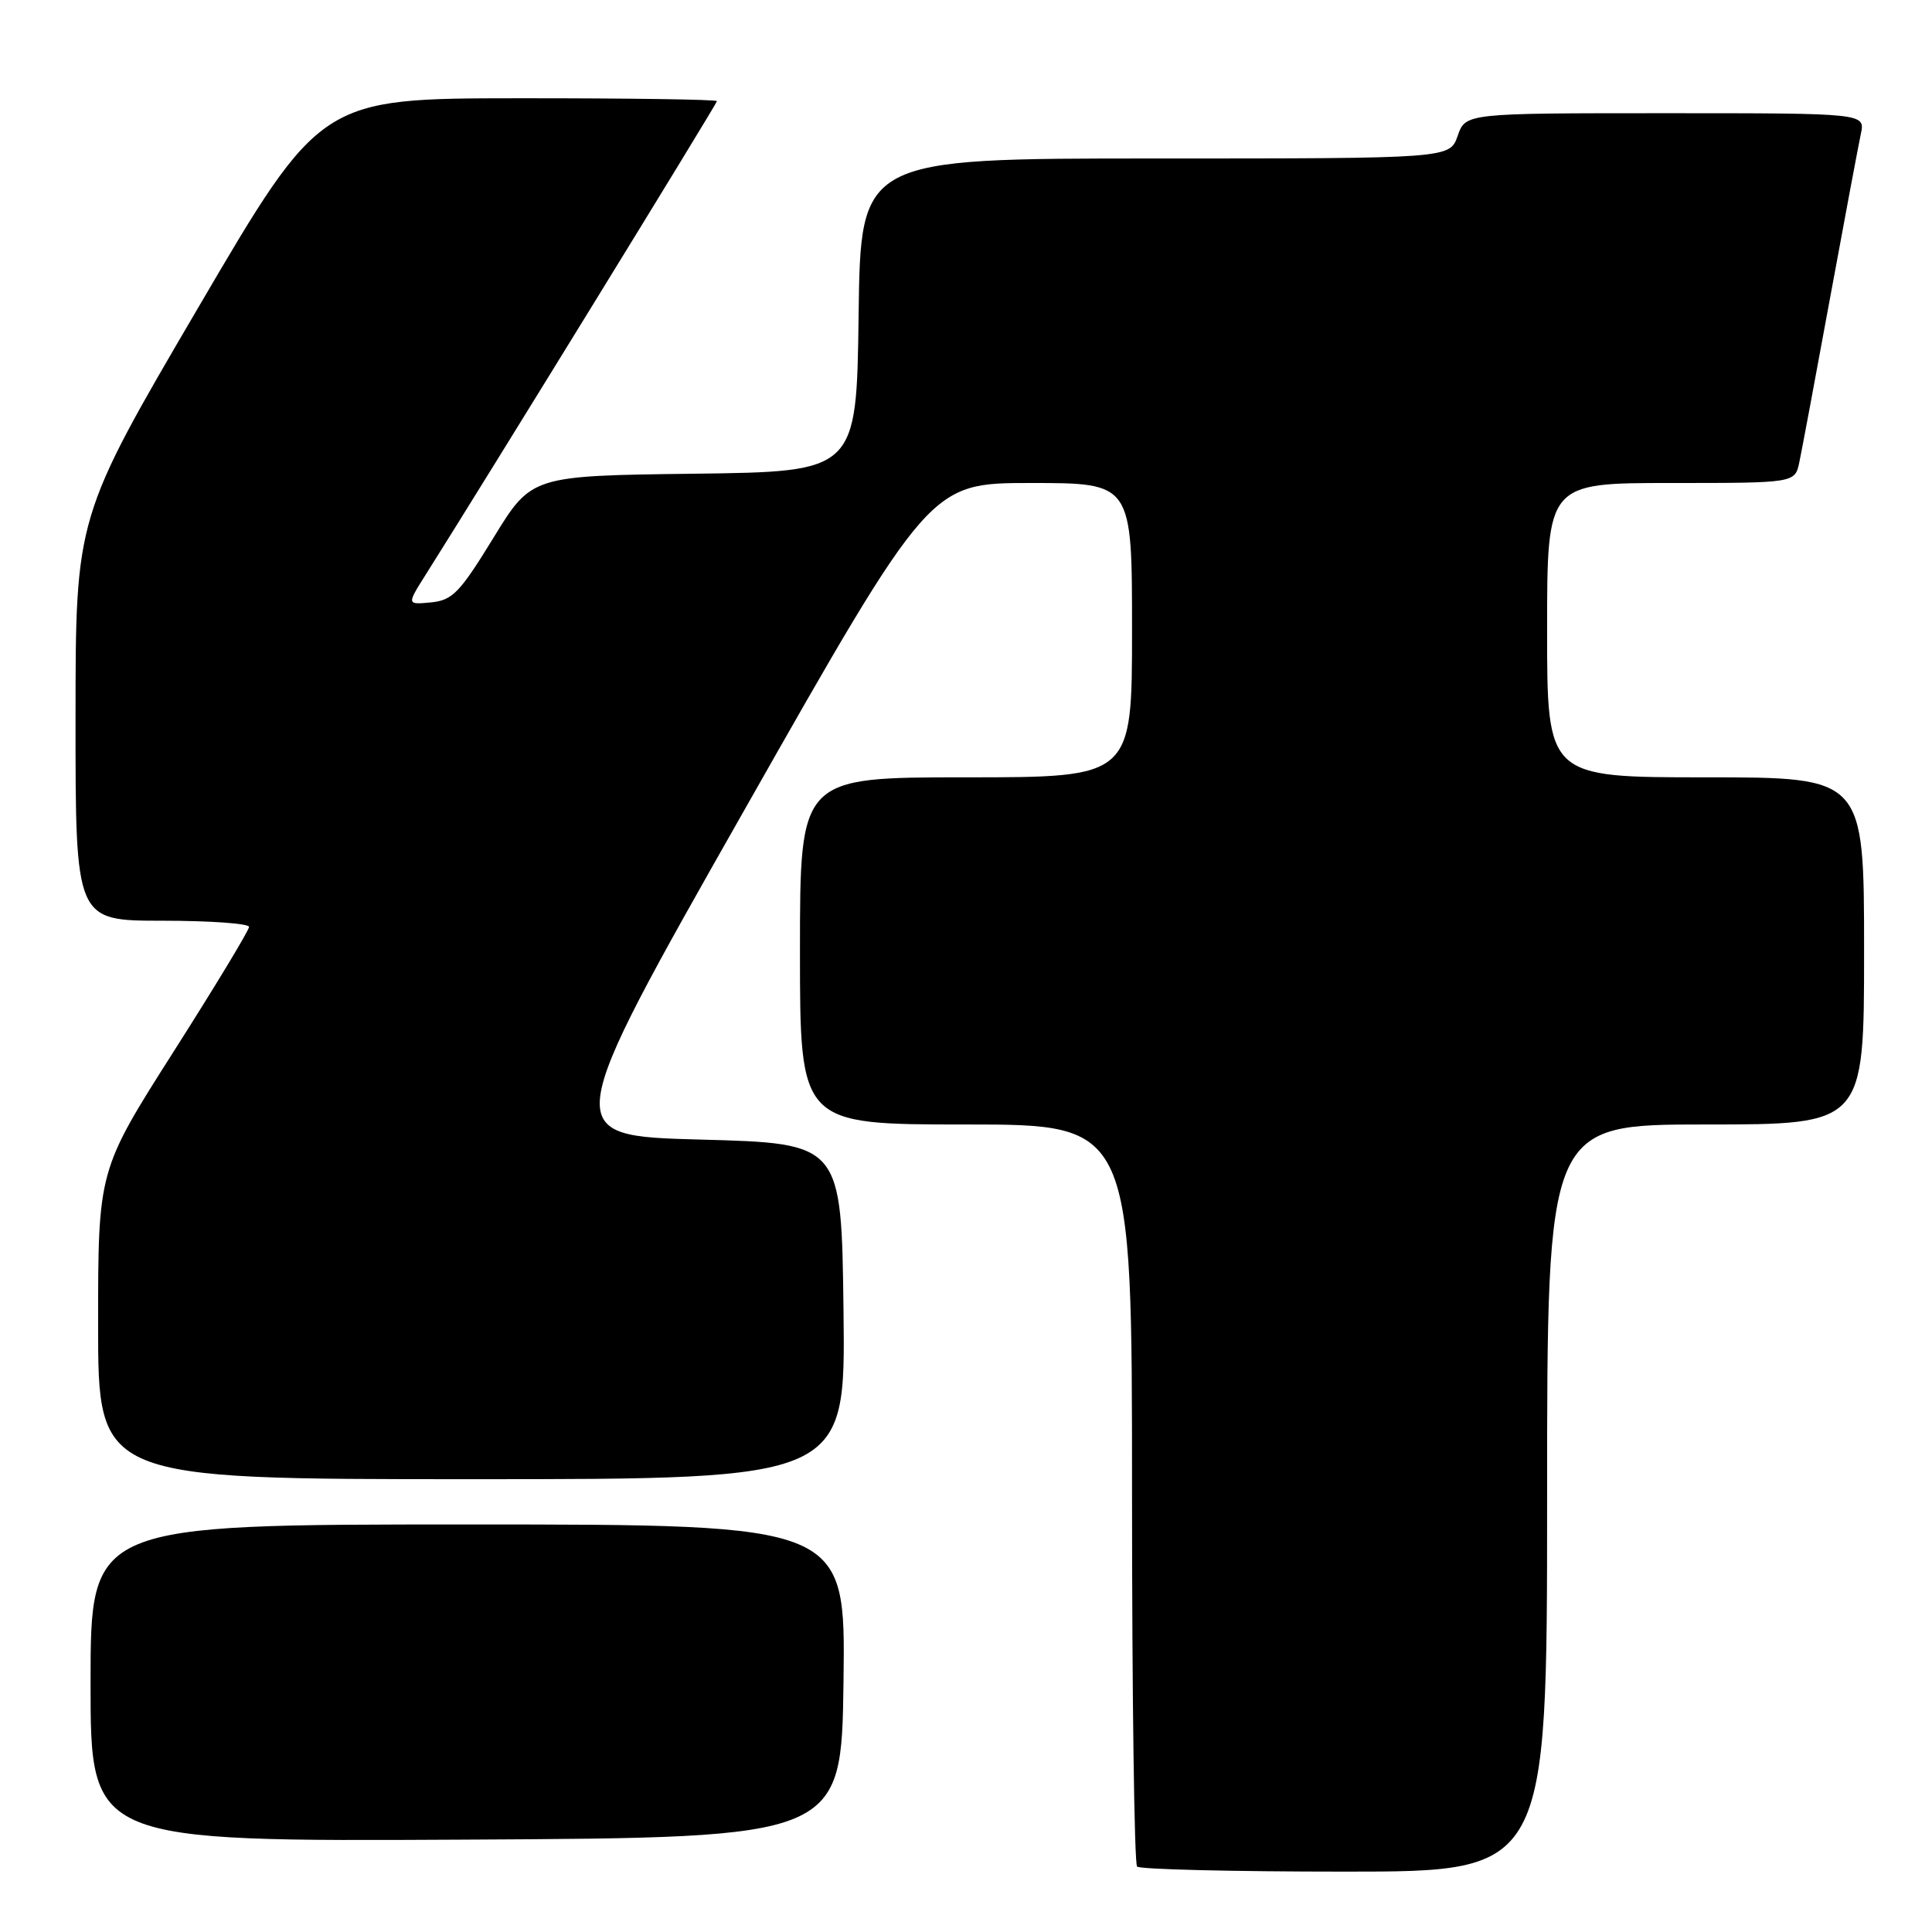 <?xml version="1.0" encoding="UTF-8" standalone="no"?>
<!DOCTYPE svg PUBLIC "-//W3C//DTD SVG 1.1//EN" "http://www.w3.org/Graphics/SVG/1.1/DTD/svg11.dtd" >
<svg xmlns="http://www.w3.org/2000/svg" xmlns:xlink="http://www.w3.org/1999/xlink" version="1.1" viewBox="0 0 256 256">
 <g >
 <path fill="currentColor"
d=" M 205.00 198.50 C 205.00 149.00 205.00 149.00 226.00 149.00 C 247.00 149.00 247.00 149.00 247.00 126.00 C 247.00 103.00 247.00 103.00 226.00 103.00 C 205.00 103.00 205.00 103.00 205.00 83.50 C 205.00 64.00 205.00 64.00 221.42 64.00 C 237.84 64.00 237.84 64.00 238.42 61.25 C 238.74 59.74 240.57 49.95 242.49 39.50 C 244.41 29.05 246.25 19.26 246.57 17.75 C 247.16 15.00 247.16 15.00 220.68 15.00 C 194.20 15.00 194.20 15.00 193.15 18.00 C 192.10 21.00 192.10 21.00 153.07 21.00 C 114.04 21.00 114.04 21.00 113.77 41.75 C 113.50 62.50 113.50 62.50 91.96 62.77 C 70.42 63.04 70.42 63.04 65.38 71.27 C 60.92 78.54 59.96 79.54 57.11 79.82 C 53.89 80.13 53.89 80.13 56.43 76.11 C 64.43 63.44 95.00 13.73 95.00 13.40 C 95.00 13.18 83.19 13.01 68.75 13.02 C 42.50 13.04 42.50 13.04 26.26 40.77 C 10.01 68.50 10.01 68.50 10.01 95.25 C 10.00 122.00 10.00 122.00 21.50 122.00 C 27.82 122.00 33.00 122.37 33.00 122.82 C 33.00 123.27 28.50 130.71 23.00 139.35 C 13.00 155.07 13.00 155.07 13.00 175.53 C 13.00 196.00 13.00 196.00 62.52 196.00 C 112.04 196.00 112.04 196.00 111.77 173.75 C 111.50 151.50 111.50 151.50 92.82 151.00 C 74.14 150.50 74.14 150.50 98.68 107.25 C 123.22 64.00 123.22 64.00 136.61 64.00 C 150.00 64.00 150.00 64.00 150.00 83.50 C 150.00 103.00 150.00 103.00 128.00 103.00 C 106.00 103.00 106.00 103.00 106.00 126.00 C 106.00 149.00 106.00 149.00 128.00 149.00 C 150.00 149.00 150.00 149.00 150.00 197.83 C 150.00 224.69 150.30 246.97 150.67 247.33 C 151.03 247.70 163.41 248.00 178.17 248.00 C 205.00 248.00 205.00 248.00 205.00 198.50 Z  M 111.77 222.75 C 112.04 202.00 112.04 202.00 62.02 202.00 C 12.00 202.00 12.00 202.00 12.00 223.01 C 12.00 244.02 12.00 244.02 61.75 243.76 C 111.50 243.50 111.50 243.50 111.77 222.75 Z "/>
</g>
</svg>